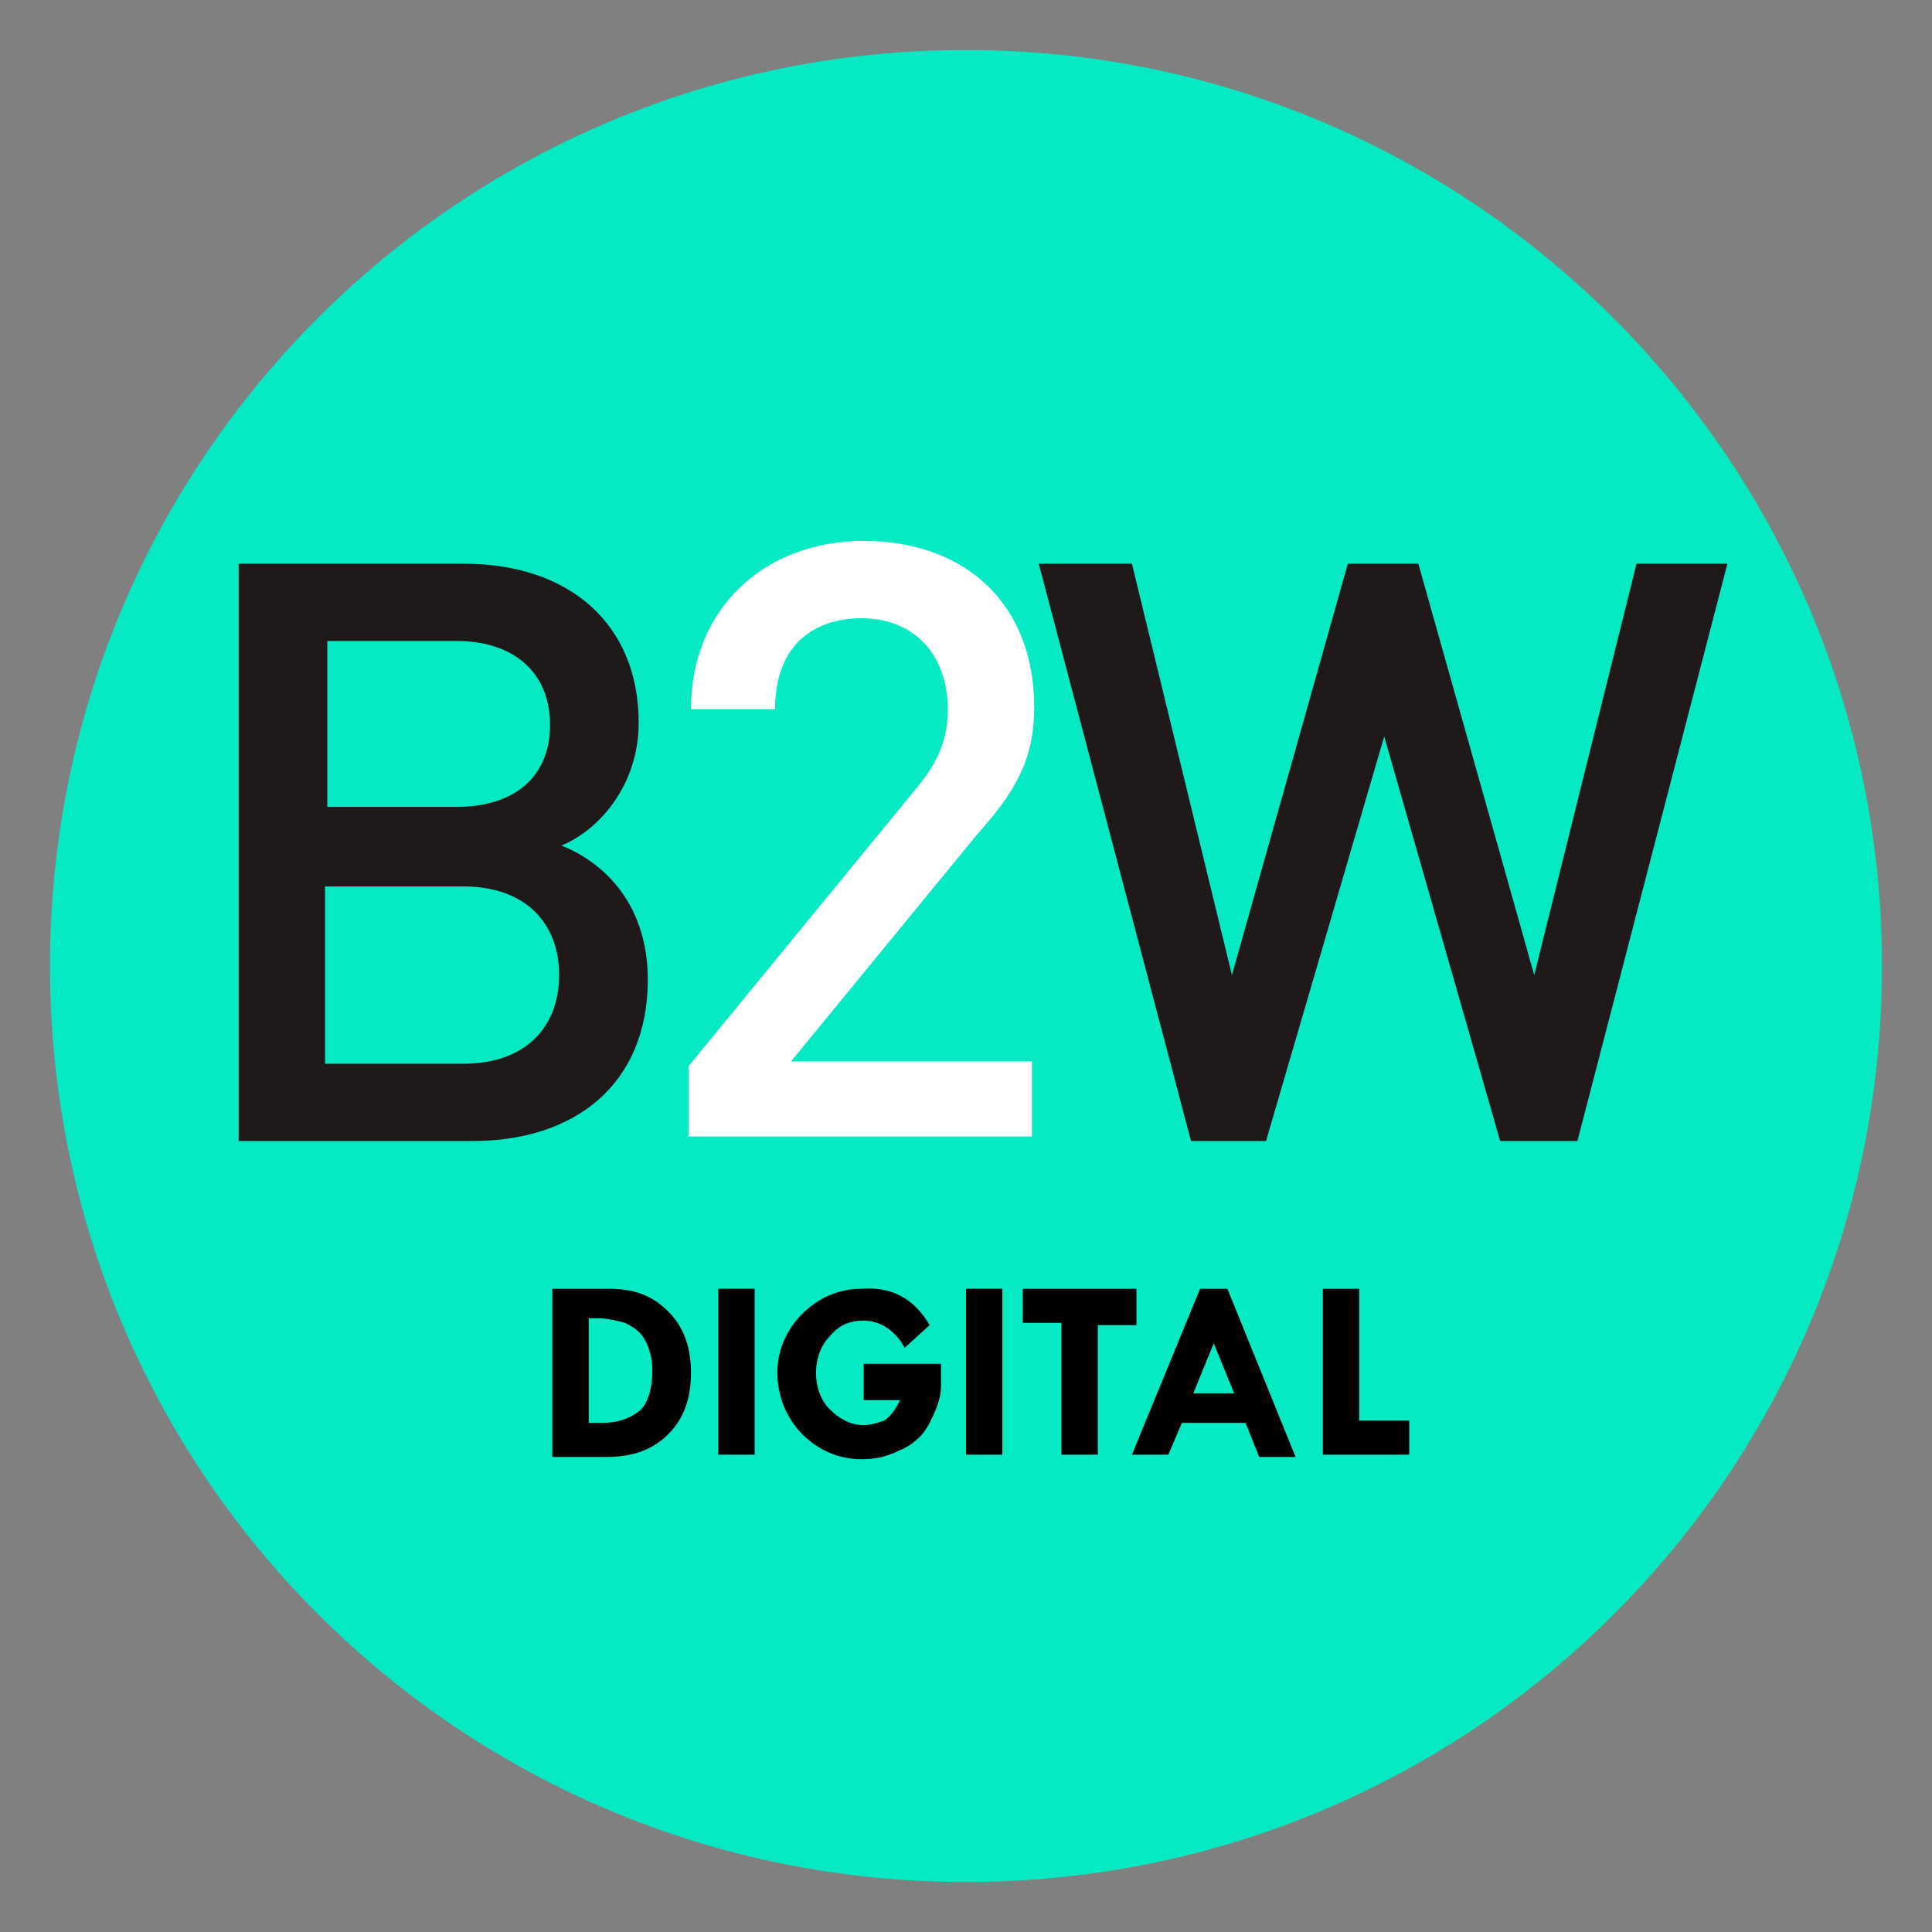 <?xml version="1.0" encoding="utf-8"?>
<!-- Generator: Adobe Illustrator 22.0.1, SVG Export Plug-In . SVG Version: 6.00 Build 0)  -->
<svg version="1.1" id="Camada_1" xmlns="http://www.w3.org/2000/svg" xmlns:xlink="http://www.w3.org/1999/xlink" x="0px" y="0px"
	 viewBox="0 0 85 85" style="enable-background:new 0 0 85 85;" xml:space="preserve">
<rect x="0" y="0" width="85" height="85" fill="#808080" stroke="none"/>
<style type="text/css">
	.st0{fill:#06EAC3;}
	.st1{fill:#20191A;}
	.st2{fill:#FFFFFF;}
</style>
<g>
	<g>
		<path class="st0" d="M82.8,42.5c0,22.3-18,40.3-40.3,40.3c-22.3,0-40.3-18-40.3-40.3c0-22.3,18-40.3,40.3-40.3
			C64.8,2.2,82.8,20.3,82.8,42.5"/>
	</g>
	<g>
		<path class="st1" d="M20.8,50.2H10.5V24.8h9.9c4.7,0,7.7,2.7,7.7,7c0,2.7-1.7,4.7-3.4,5.4c2,0.8,3.8,2.7,3.8,5.9
			C28.5,47.7,25.3,50.2,20.8,50.2 M20.1,28.2h-5.7v7.3h5.7c2.5,0,4.1-1.3,4.1-3.6C24.2,29.5,22.5,28.2,20.1,28.2 M20.4,39h-6.1v7.8
			h6.1c2.7,0,4.2-1.6,4.2-3.9C24.6,40.6,23.1,39,20.4,39"/>
	</g>
	<g>
		<path class="st2" d="M30.3,50.2v-3.3l10-12.2c1-1.2,1.4-2.2,1.4-3.5c0-2.3-1.4-4-3.8-4c-2,0-3.8,1.1-3.8,4h-3.7
			c0-4.4,3.2-7.4,7.6-7.4c4.5,0,7.5,2.8,7.5,7.3c0,2.3-0.8,3.7-2.5,5.6l-8.2,10h10.6v3.3H30.3z"/>
	</g>
	<g>
		<polygon class="st1" points="69.4,50.2 66,50.2 60.9,32.4 55.7,50.2 52.4,50.2 45.7,24.8 49.8,24.8 54.2,42.9 59.3,24.8 
			62.4,24.8 67.5,42.9 72,24.8 76,24.8 		"/>
	</g>
	<g>
		<path d="M24.3,56.7h2.5c1.1,0,1.9,0.3,2.6,1c0.7,0.7,1,1.6,1,2.7c0,1.1-0.3,2-1,2.7c-0.7,0.7-1.6,1-2.7,1h-2.4V56.7z M25.9,58v4.6
			h0.6c0.7,0,1.2-0.2,1.6-0.5s0.6-1,0.6-1.8c0-0.5-0.1-0.9-0.3-1.3c-0.2-0.4-0.5-0.6-0.9-0.8c-0.4-0.1-0.8-0.2-1.1-0.2H25.9z"/>
		<path d="M31.6,56.7h1.6V64h-1.6V56.7z"/>
		<path d="M40.9,58.3l-1.1,1c-0.2-0.4-0.5-0.7-0.8-0.9s-0.7-0.3-1-0.3c-0.6,0-1.1,0.2-1.5,0.7c-0.4,0.4-0.6,1-0.6,1.6
			c0,0.6,0.2,1.2,0.6,1.6c0.4,0.4,0.9,0.7,1.5,0.7c0.3,0,0.6-0.1,0.9-0.2c0.3-0.2,0.5-0.5,0.7-0.9H38V60h3.4v1c0,0.5-0.2,1-0.5,1.6
			c-0.3,0.6-0.8,1-1.3,1.2c-0.6,0.3-1.1,0.4-1.7,0.4c-1,0-1.9-0.4-2.6-1.1c-0.7-0.7-1.1-1.7-1.1-2.7c0-1,0.4-1.9,1.1-2.6
			c0.7-0.7,1.6-1.1,2.6-1.1C39.2,56.6,40.2,57.1,40.9,58.3z"/>
		<path d="M42.5,56.7h1.6V64h-1.6V56.7z"/>
		<path d="M45,56.7h5v1.6h-1.7V64h-1.6v-5.8H45V56.7z"/>
		<path d="M52.8,56.7H54l3,7.4h-1.6l-0.6-1.5H52L51.4,64h-1.6L52.8,56.7z M53.4,59.1l-0.9,2.2h1.8L53.4,59.1z"/>
		<path d="M58.2,56.7h1.6v5.8H62V64h-3.8V56.7z"/>
	</g>
</g>
</svg>
